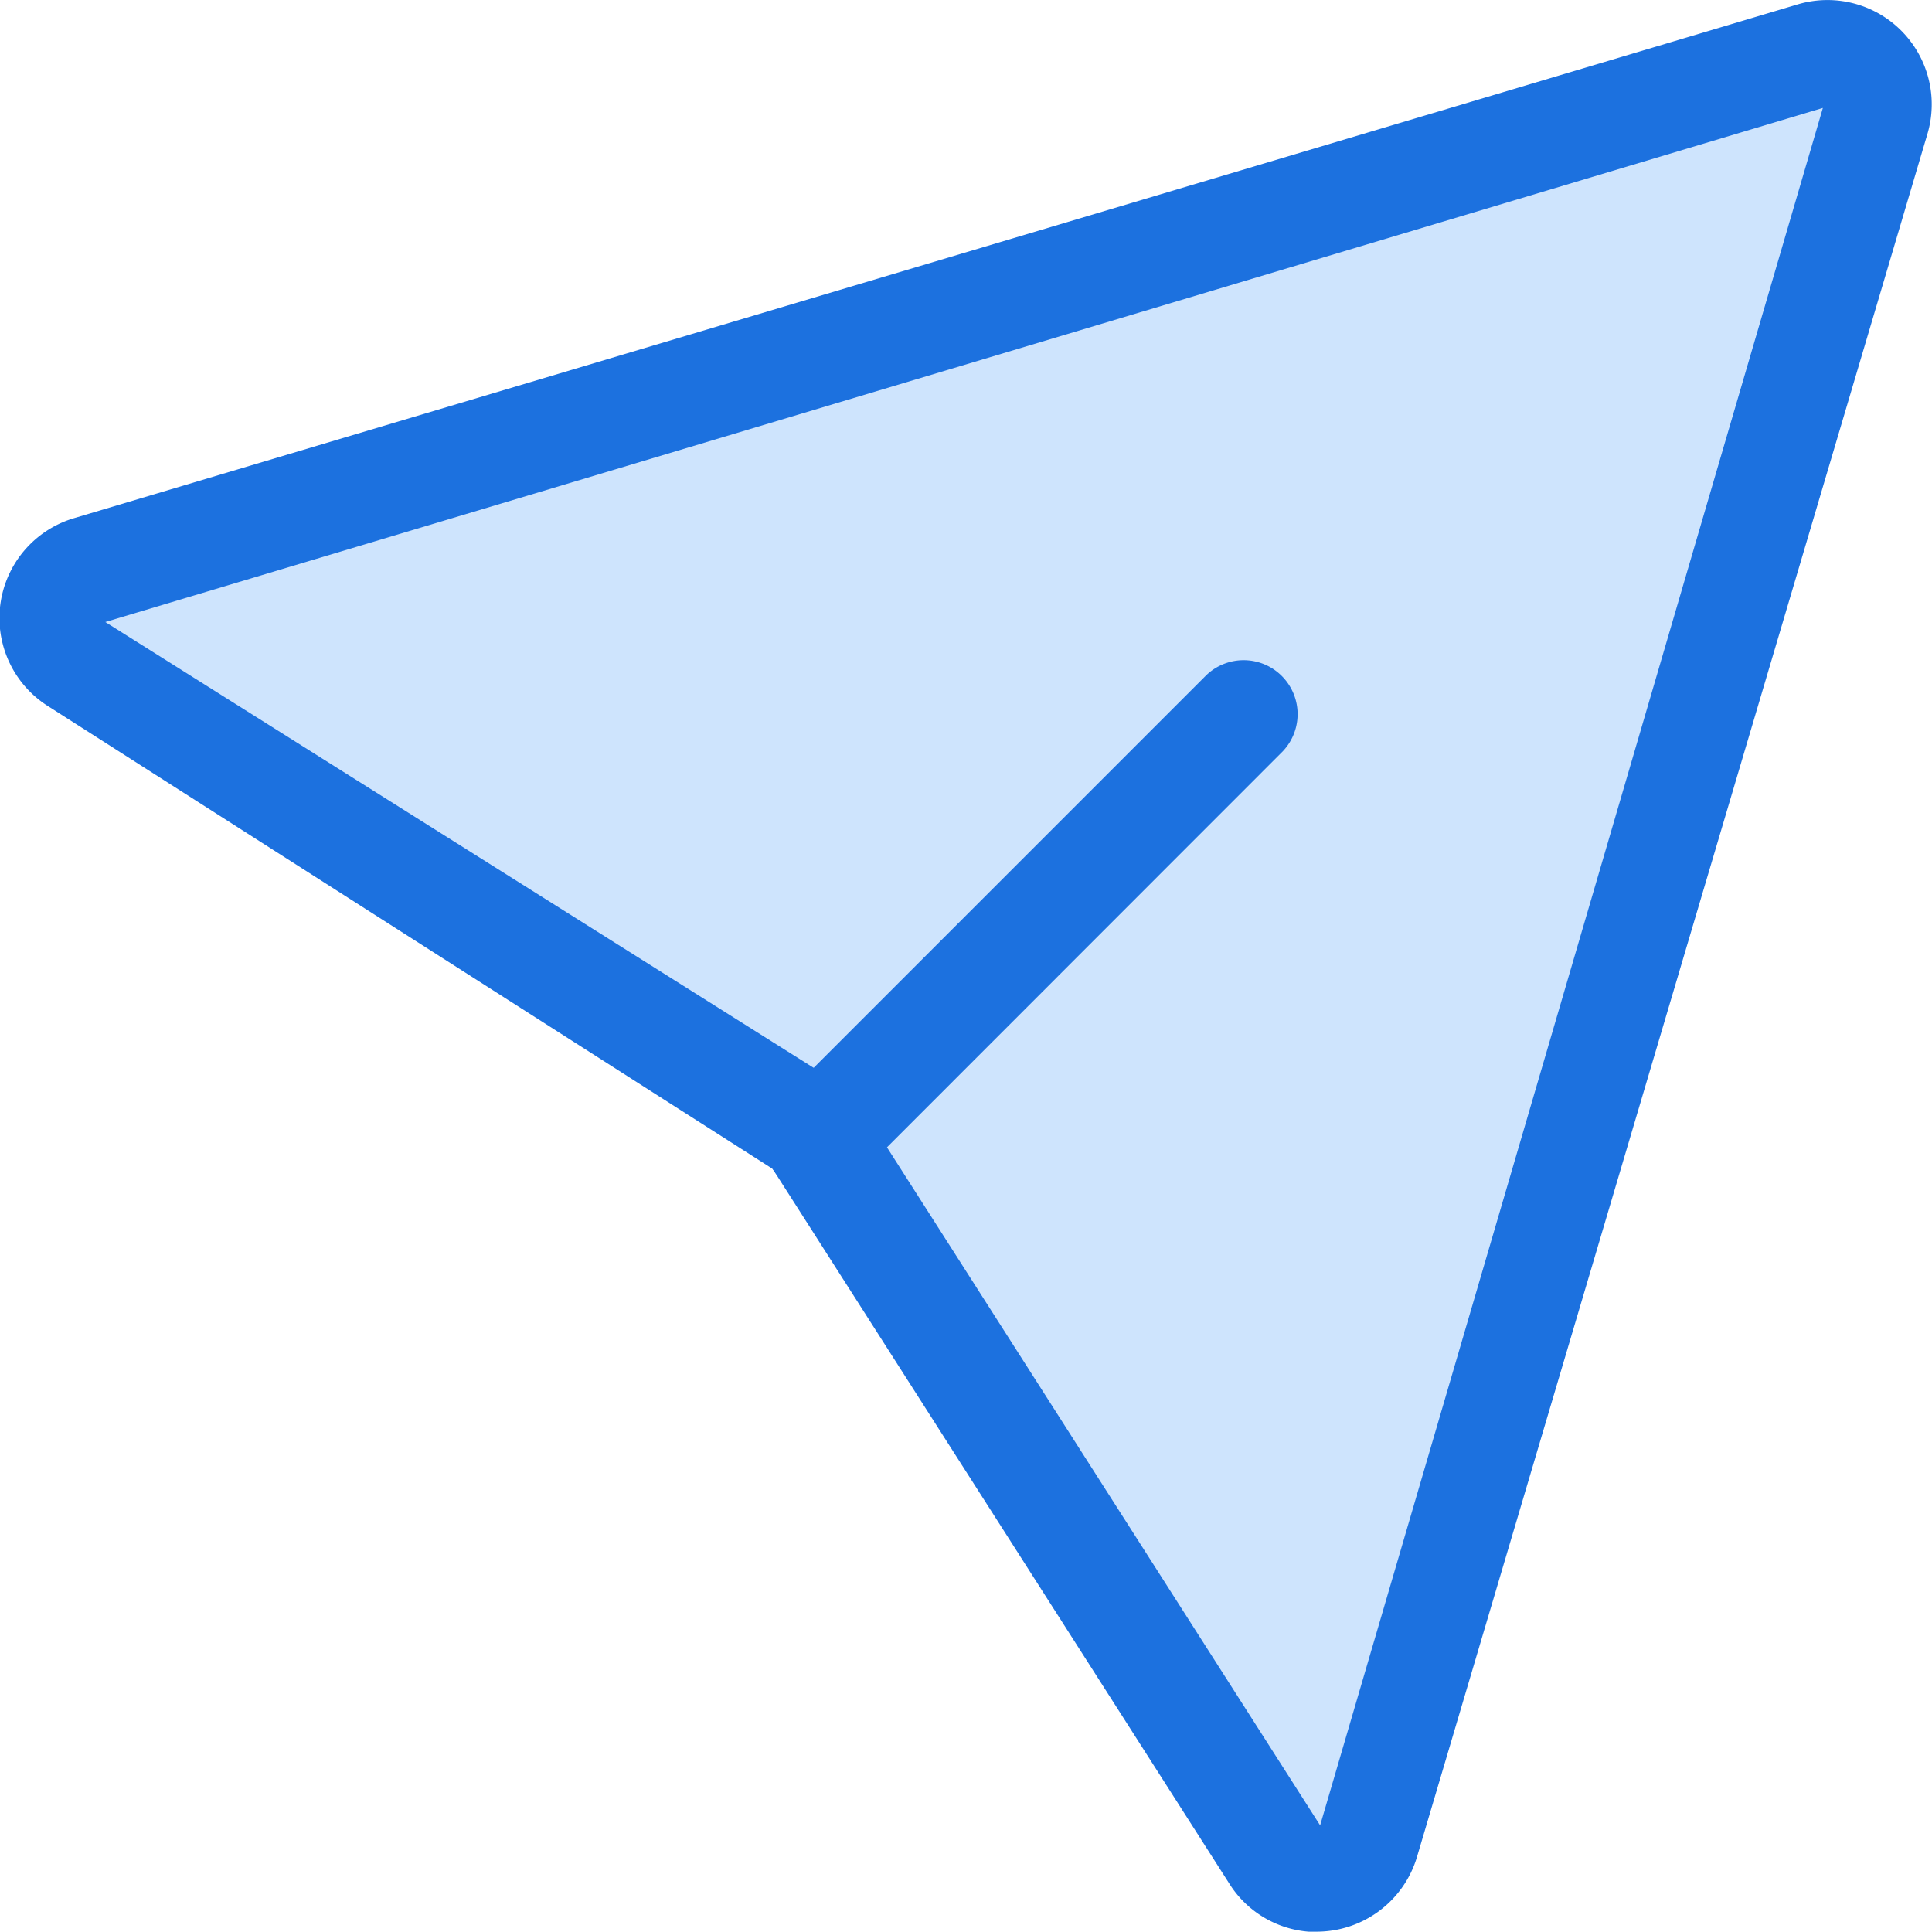 <svg xmlns="http://www.w3.org/2000/svg" xmlns:xlink="http://www.w3.org/1999/xlink" width="17.9" height="17.897" viewBox="0 0 17.9 17.897"><defs><clipPath id="a"><rect width="17.9" height="17.897" transform="translate(0 0)" fill="none"/></clipPath></defs><g transform="translate(0 0)"><g clip-path="url(#a)"><path d="M17.381,1.1,12.648,17.063a.465.465,0,0,1-.838.118L7.581,10.56a.466.466,0,0,0-.142-.141L.716,6.122a.466.466,0,0,1,.117-.839L16.8.52a.465.465,0,0,1,.579.578" fill="#cee4fd"/><path d="M12.2,17.9a.956.956,0,0,1-.809-.446L7.159,10.83.446,6.543A.965.965,0,0,1,.689,4.8L16.658.04a.966.966,0,0,1,1.2,1.2h0L13.128,17.206a.97.97,0,0,1-.931.691M16.889,1,.976,5.763,7.708,10A.976.976,0,0,1,8,10.289l4.231,6.623Z" fill="#1c71df"/><path d="M7.58,11.06a.5.5,0,0,1-.354-.854l3.949-3.949a.5.5,0,0,1,.707.707l-3.948,3.95a.5.5,0,0,1-.354.146" fill="#1c71df"/></g></g></svg>